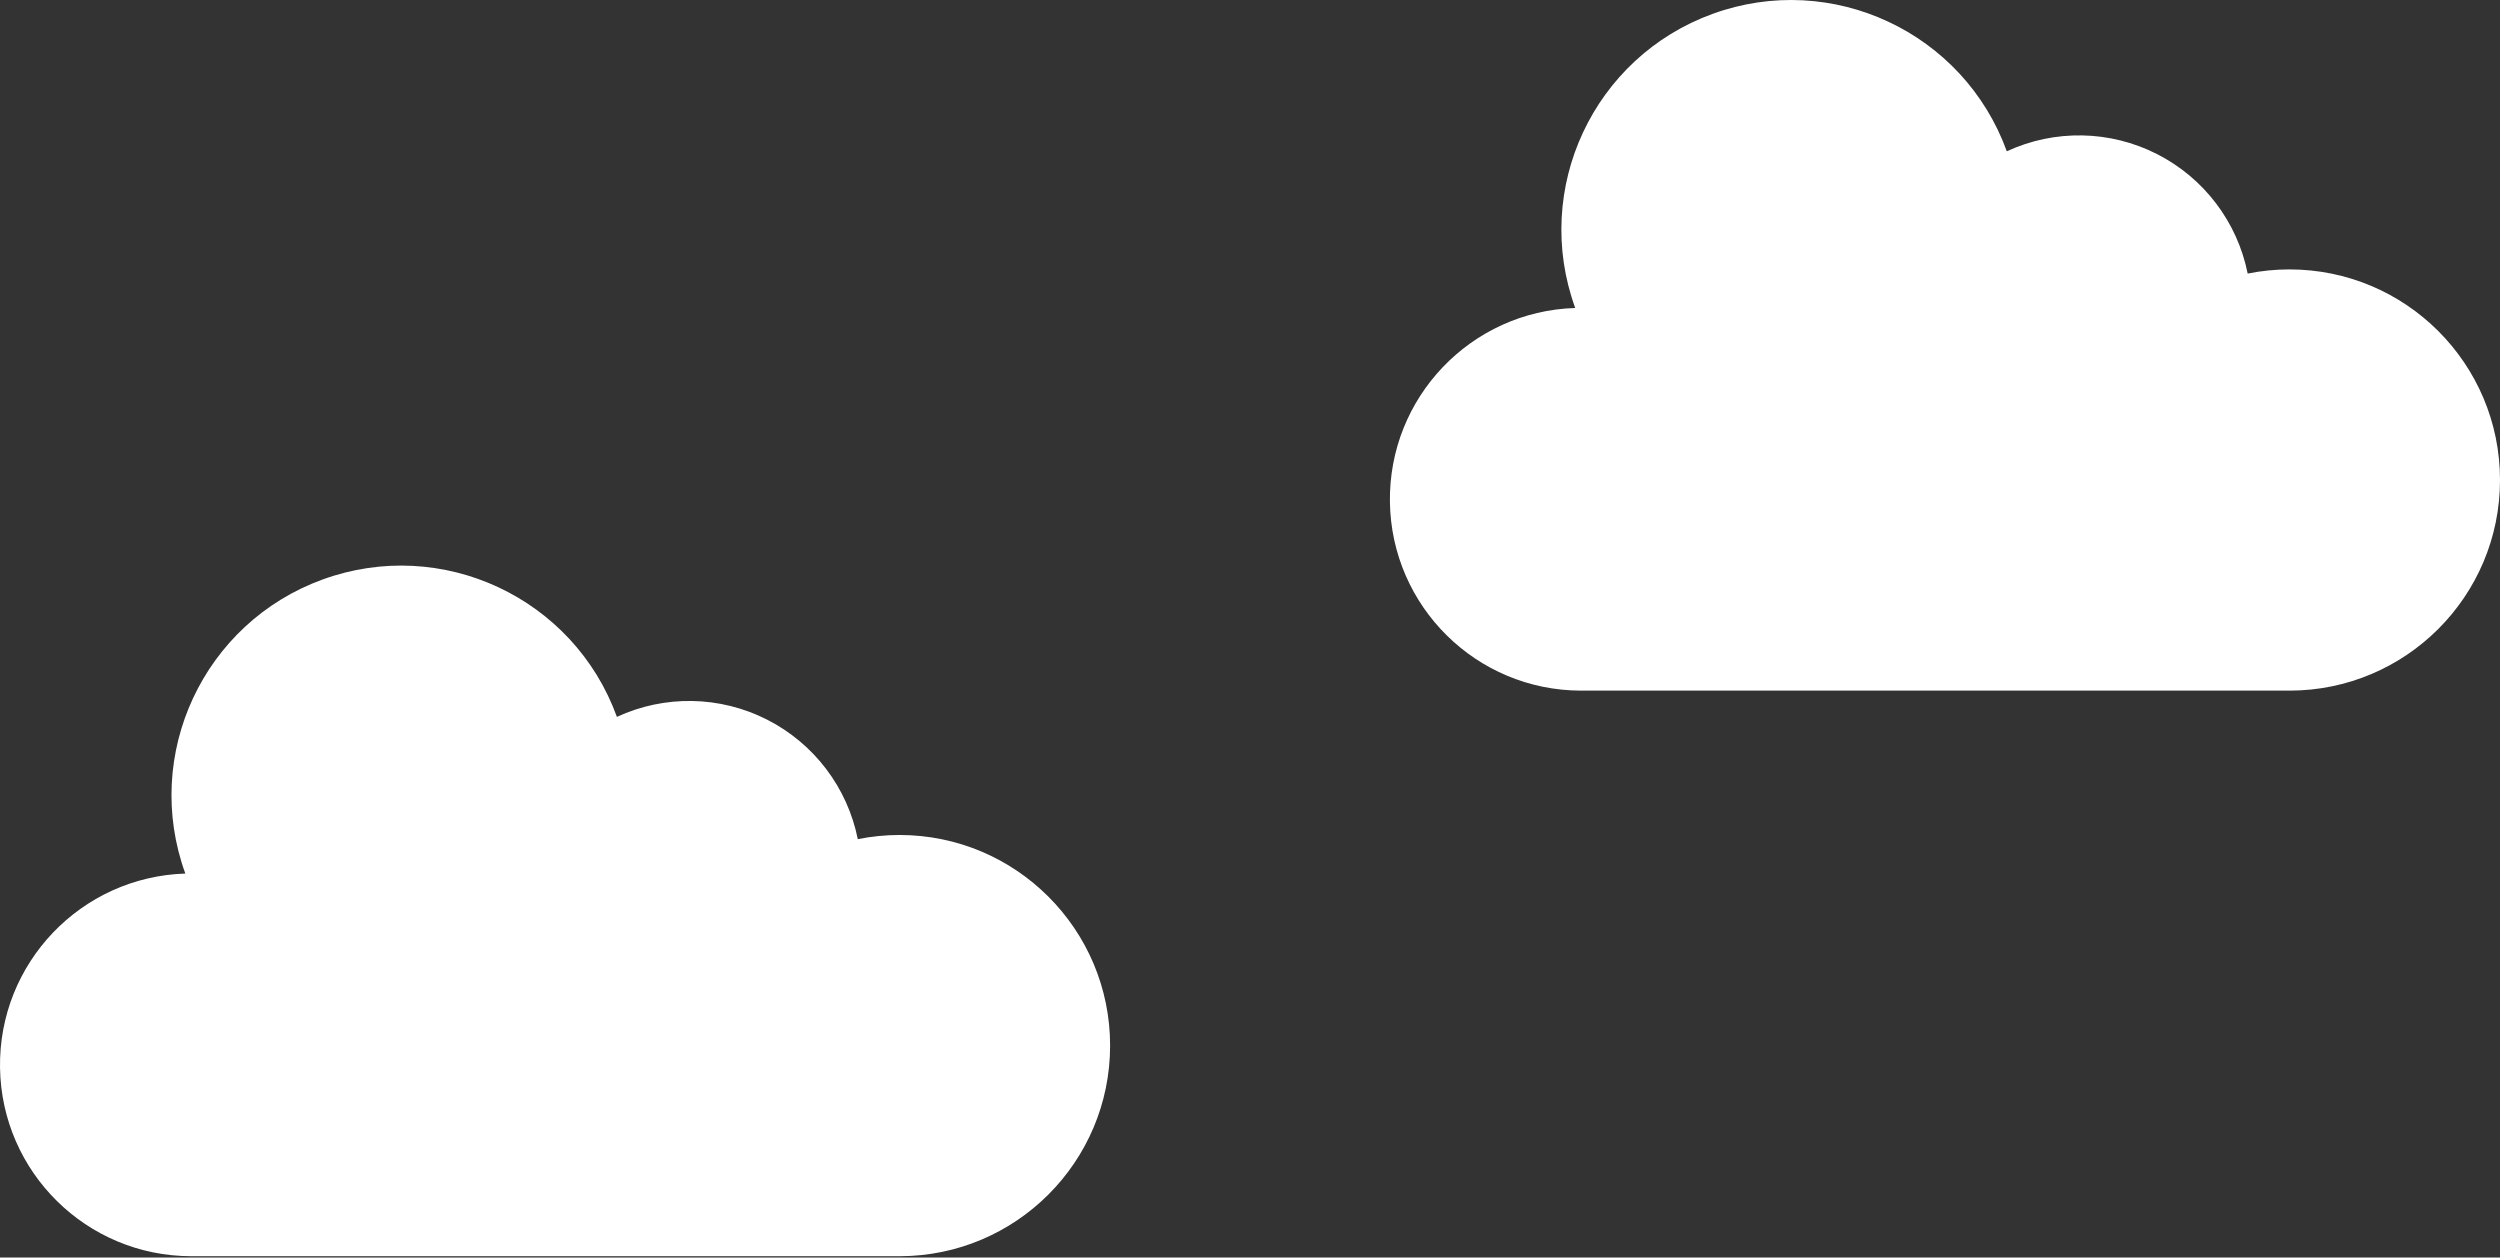 <svg width="831" height="418" viewBox="0 0 831 418" fill="none" xmlns="http://www.w3.org/2000/svg">
<rect x="0" y="0" width="831" height="418" fill="#333333" stroke="none"/>
<path d="M760.993 89.55C756.338 89.55 751.692 90.013 747.13 90.936C743.69 73.767 732.568 59.121 716.952 51.193C701.34 43.266 682.952 42.934 667.06 50.289C652.678 10.674 608.905 -9.78 569.29 4.602C529.675 18.983 509.221 62.76 523.602 102.372C488.9 103.469 461.488 132.192 462.007 166.907C462.529 201.625 490.793 229.509 525.514 229.565H760.993C799.654 229.565 831 198.222 831 159.557C831 120.893 799.654 89.55 760.993 89.55V89.55Z" fill="white"/>
<path d="M298.993 277.55C294.338 277.55 289.692 278.013 285.13 278.936C281.69 261.767 270.568 247.121 254.952 239.193C239.34 231.266 220.952 230.933 205.06 238.289C190.678 198.674 146.905 178.22 107.29 192.602C67.675 206.983 47.221 250.76 61.602 290.372C26.9 291.469 -0.512 320.192 0.007 354.907C0.529 389.625 28.793 417.509 63.514 417.565H298.993C337.654 417.565 369 386.222 369 347.557C369 308.893 337.654 277.55 298.993 277.55V277.55Z" fill="white"/>
</svg>
